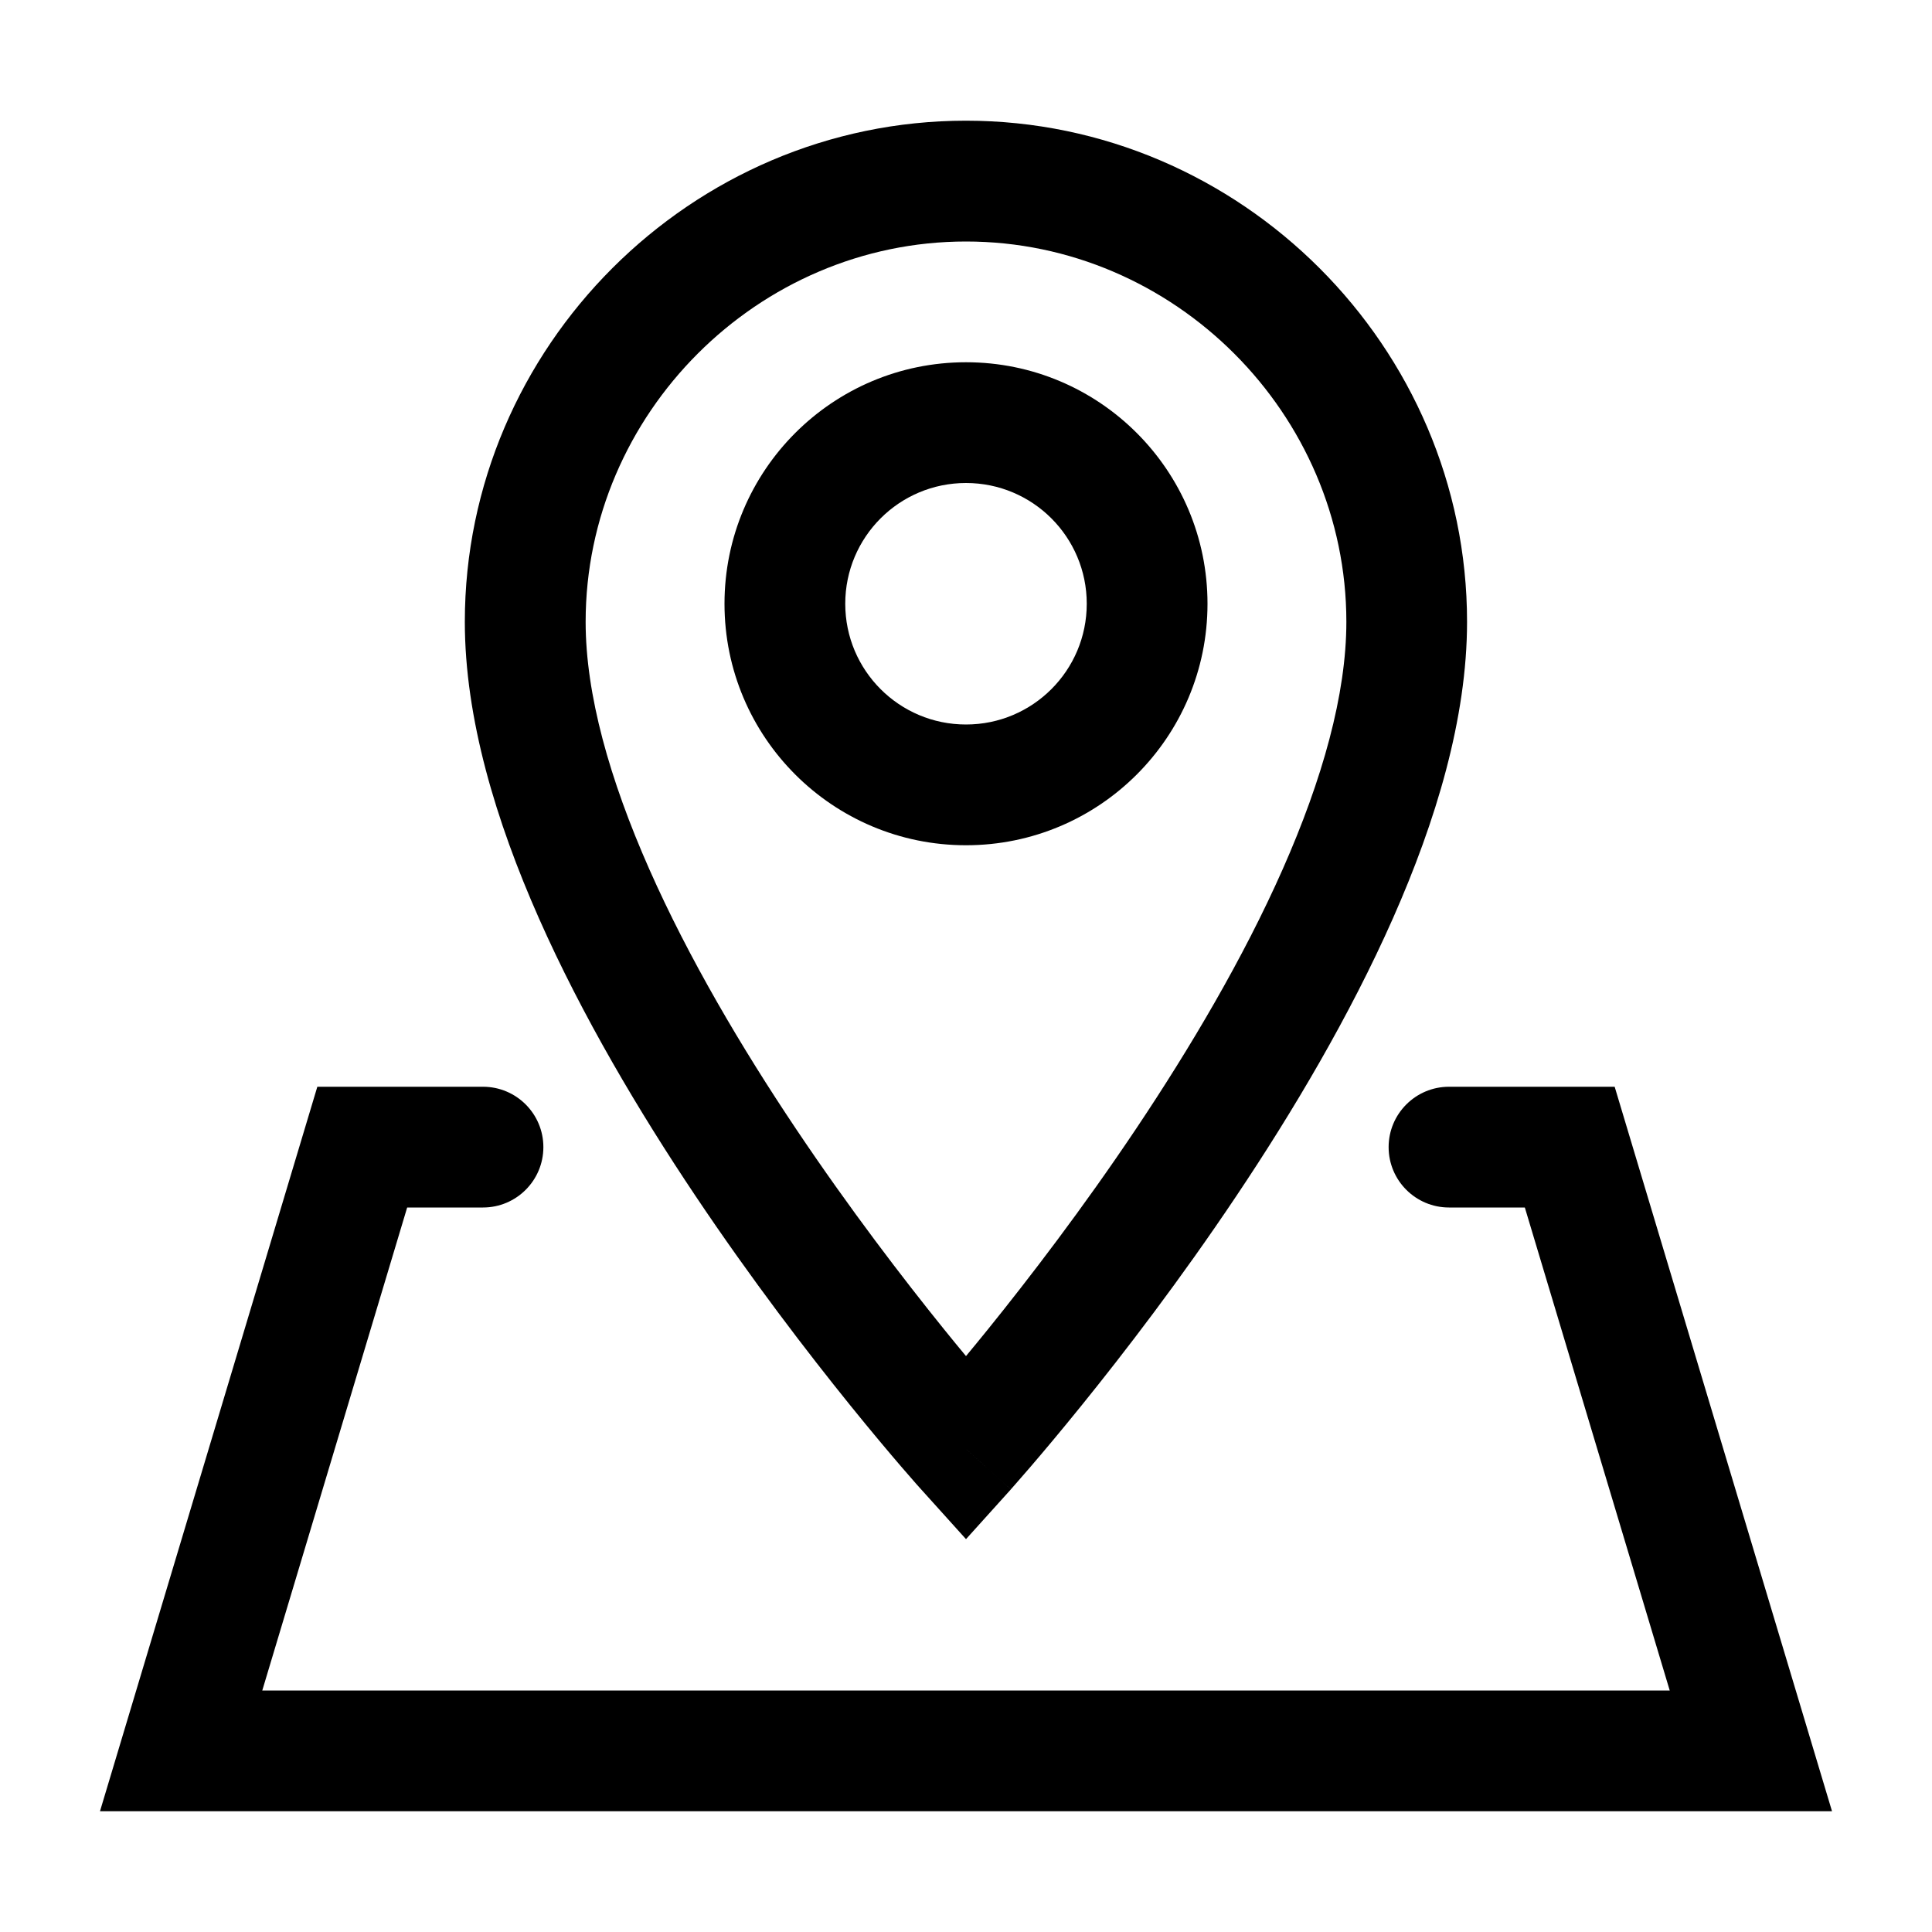 <!-- Generated by IcoMoon.io -->
<svg version="1.1" xmlns="http://www.w3.org/2000/svg" width="32" height="32" viewBox="0 0 32 32">
<title>location-area</title>
<path d="M12 10c0-2.209 1.791-4 4-4s4 1.791 4 4c0 2.209-1.791 4-4 4s-4-1.791-4-4zM16 8c-1.105 0-2 0.895-2 2s0.895 2 2 2c1.105 0 2-0.895 2-2s-0.895-2-2-2z"></path>
<path d="M16 24l0.743 0.669-0.743 0.824-0.768-0.852c-0.015-0.017-0.037-0.041-0.065-0.073-0.056-0.064-0.137-0.157-0.24-0.276-0.205-0.239-0.497-0.585-0.846-1.017-0.697-0.863-1.629-2.075-2.563-3.469-0.932-1.391-1.877-2.981-2.593-4.599-0.71-1.605-1.226-3.309-1.226-4.908 0-4.552 3.748-8.3 8.3-8.3s8.3 3.748 8.3 8.3c0 1.599-0.516 3.302-1.226 4.908-0.716 1.618-1.661 3.208-2.593 4.599-0.933 1.394-1.865 2.606-2.563 3.469-0.349 0.432-0.641 0.778-0.846 1.017-0.103 0.12-0.184 0.212-0.24 0.276l-0.026 0.030-0.038 0.043-0.024 0.027c0 0-0.001 0.001-0.744-0.669zM16 4c-3.448 0-6.3 2.852-6.3 6.3 0 1.201 0.397 2.61 1.055 4.098 0.653 1.476 1.532 2.961 2.426 4.295 0.892 1.331 1.785 2.494 2.456 3.325 0.13 0.161 0.251 0.309 0.363 0.443 0.111-0.134 0.233-0.282 0.363-0.443 0.671-0.831 1.565-1.994 2.456-3.325 0.893-1.334 1.773-2.819 2.426-4.295 0.658-1.488 1.055-2.897 1.055-4.098 0-3.448-2.852-6.3-6.3-6.3zM15.257 24.669c0 0 0 0 0.743-0.669l-0.743 0.669z"></path>
<path d="M8 18h-2.744l-3.6 12h28.688l-3.6-12h-2.744c-0.552 0-1 0.448-1 1s0.448 1 1 1h1.256l2.4 8h-23.312l2.4-8h1.256c0.552 0 1-0.448 1-1s-0.448-1-1-1z"></path>
</svg>
